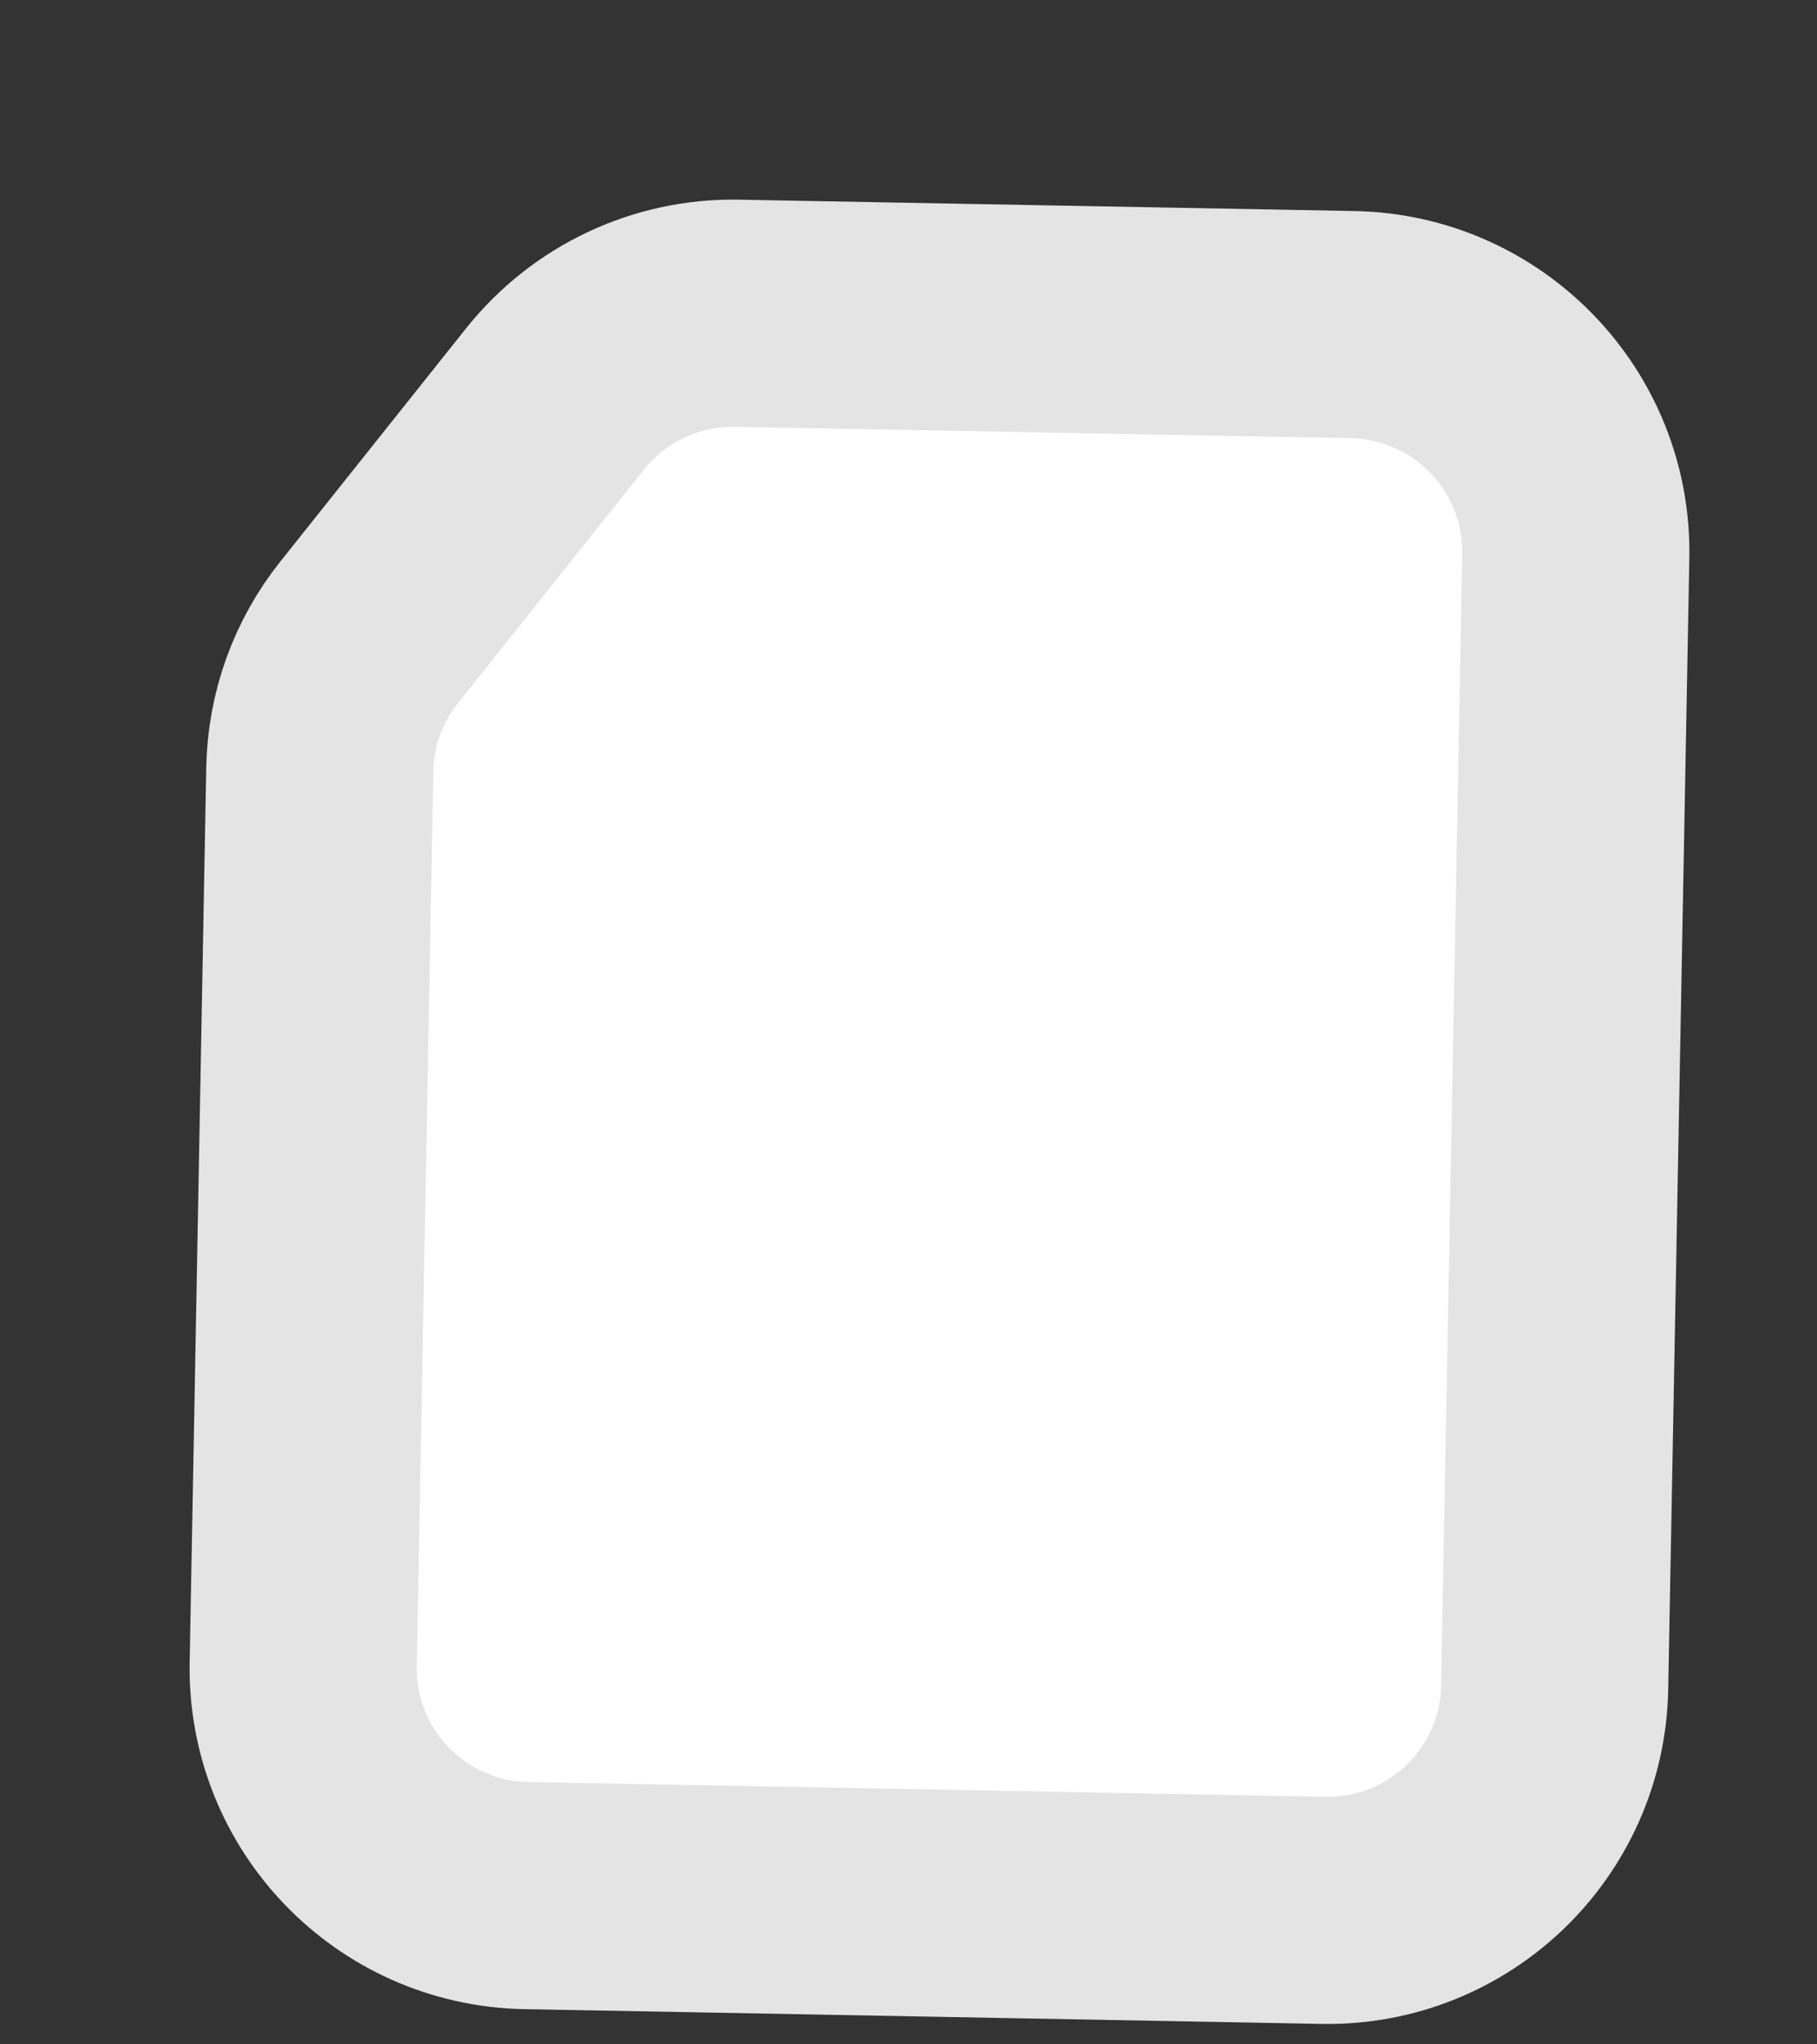 <svg width="8" height="9" viewBox="0 0 8 9" fill="none" xmlns="http://www.w3.org/2000/svg">
<rect x="0" y="0" width="8" height="9" fill="#333333" stroke="none"/>
<path d="M5.827 8.41L2.316 8.345C1.764 8.334 1.325 7.879 1.335 7.326L1.408 3.388C1.412 3.168 1.488 2.956 1.625 2.784L2.444 1.756C2.638 1.513 2.934 1.373 3.245 1.379L5.956 1.429C6.508 1.44 6.948 1.895 6.938 2.448L6.845 7.428C6.835 7.981 6.379 8.42 5.827 8.41Z" fill="white" stroke="#E5E4E4"/>
</svg>
